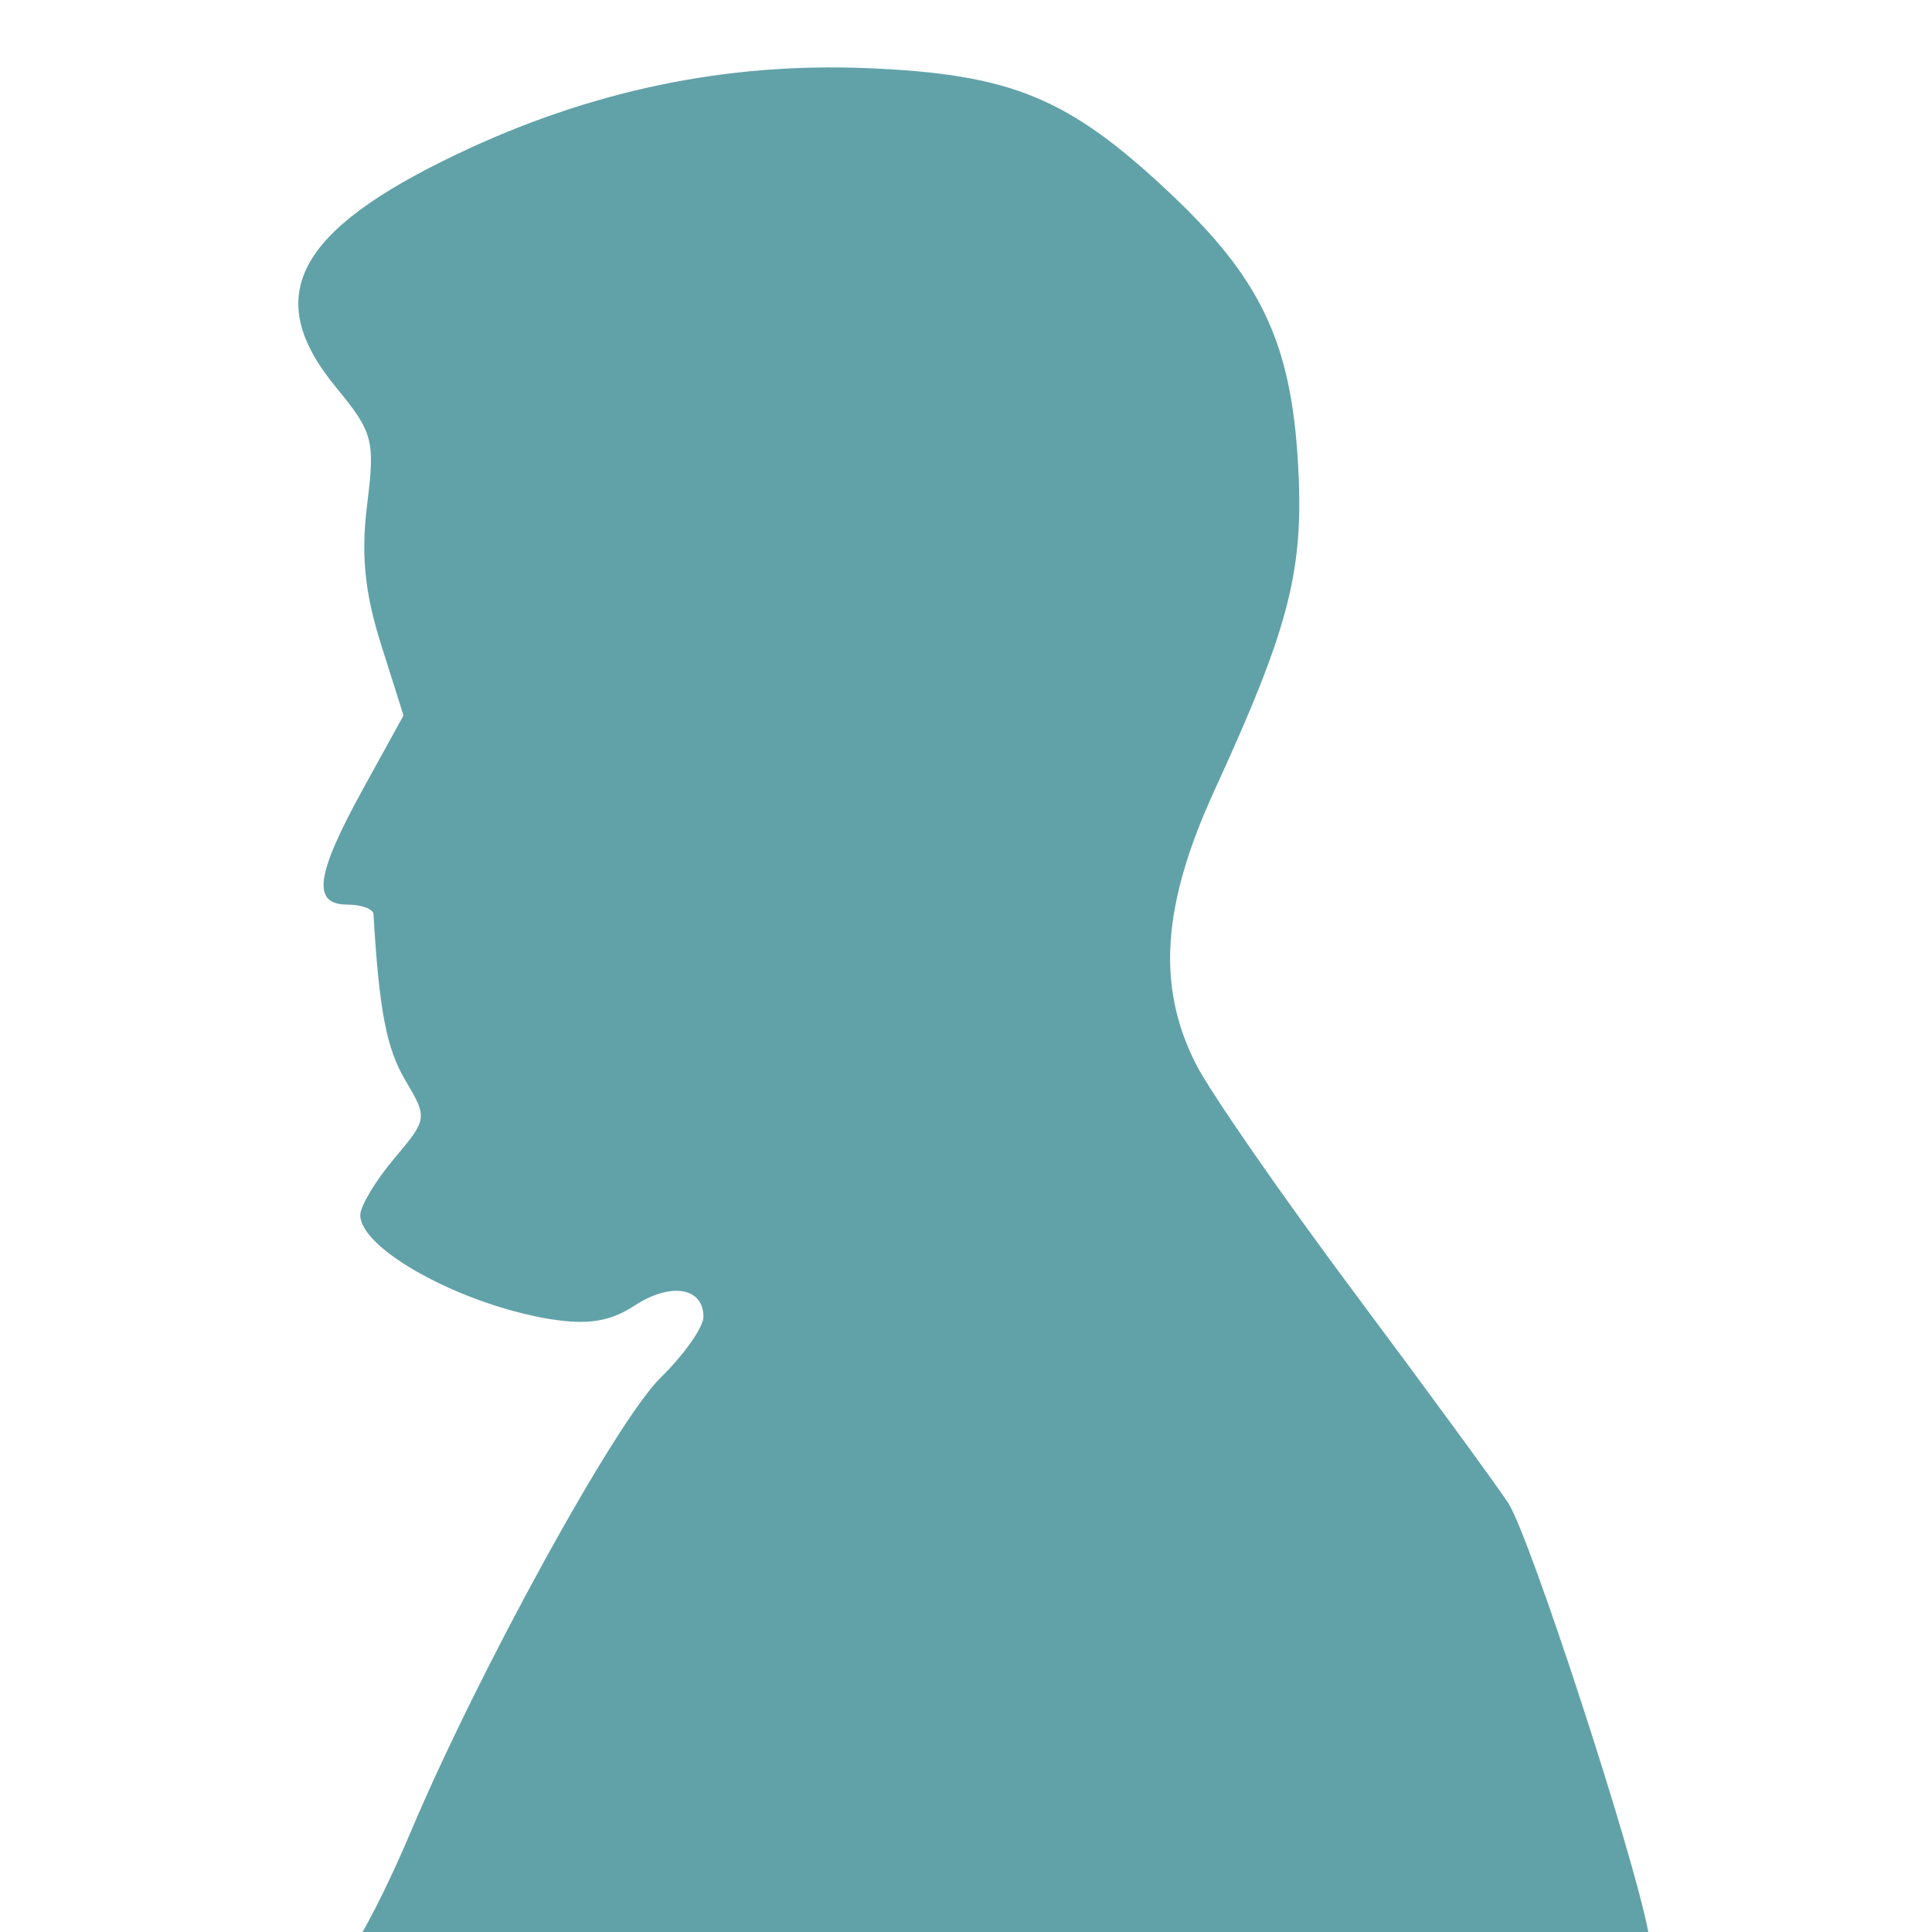 <svg
   xmlns="http://www.w3.org/2000/svg"
   width="12.87mm"
   height="12.87mm"
   viewBox="0 0 12.87 12.87">
  <g transform="translate(-4.409,-1.41)">
    <g transform="translate(-0.731,0.008)">
      <path
         style="fill:#61a2a8;stroke-width:0.085"
         d="m 7.475,14.393 c 0.072,-0.081 0.252,-0.434 0.399,-0.783 0.453,-1.074 1.367,-2.737 1.667,-3.031 0.157,-0.154 0.285,-0.336 0.285,-0.405 0,-0.197 -0.219,-0.232 -0.46,-0.074 -0.16,0.105 -0.311,0.129 -0.556,0.09 -0.592,-0.095 -1.27,-0.465 -1.27,-0.694 0,-0.059 0.101,-0.228 0.225,-0.375 C 7.988,8.856 7.989,8.85 7.84,8.598 7.714,8.385 7.666,8.134 7.628,7.492 c -0.002,-0.035 -0.08,-0.064 -0.173,-0.064 -0.239,0 -0.213,-0.195 0.102,-0.768 L 7.828,6.168 7.678,5.694 C 7.569,5.348 7.544,5.095 7.586,4.761 7.639,4.334 7.625,4.282 7.38,3.984 6.881,3.38 7.107,2.943 8.182,2.43 9.069,2.006 9.974,1.817 10.918,1.856 c 0.96,0.04 1.339,0.196 2.014,0.831 0.603,0.567 0.807,0.993 0.854,1.79 0.043,0.718 -0.052,1.092 -0.554,2.186 -0.352,0.767 -0.389,1.31 -0.124,1.83 0.096,0.188 0.571,0.873 1.056,1.523 0.485,0.65 0.946,1.28 1.024,1.4 0.143,0.22 0.834,2.337 0.931,2.851 l 0.052,0.275 h -4.414 c -4.197,0 -4.407,-0.007 -4.283,-0.148 z" />
    </g>
  </g>
</svg>
